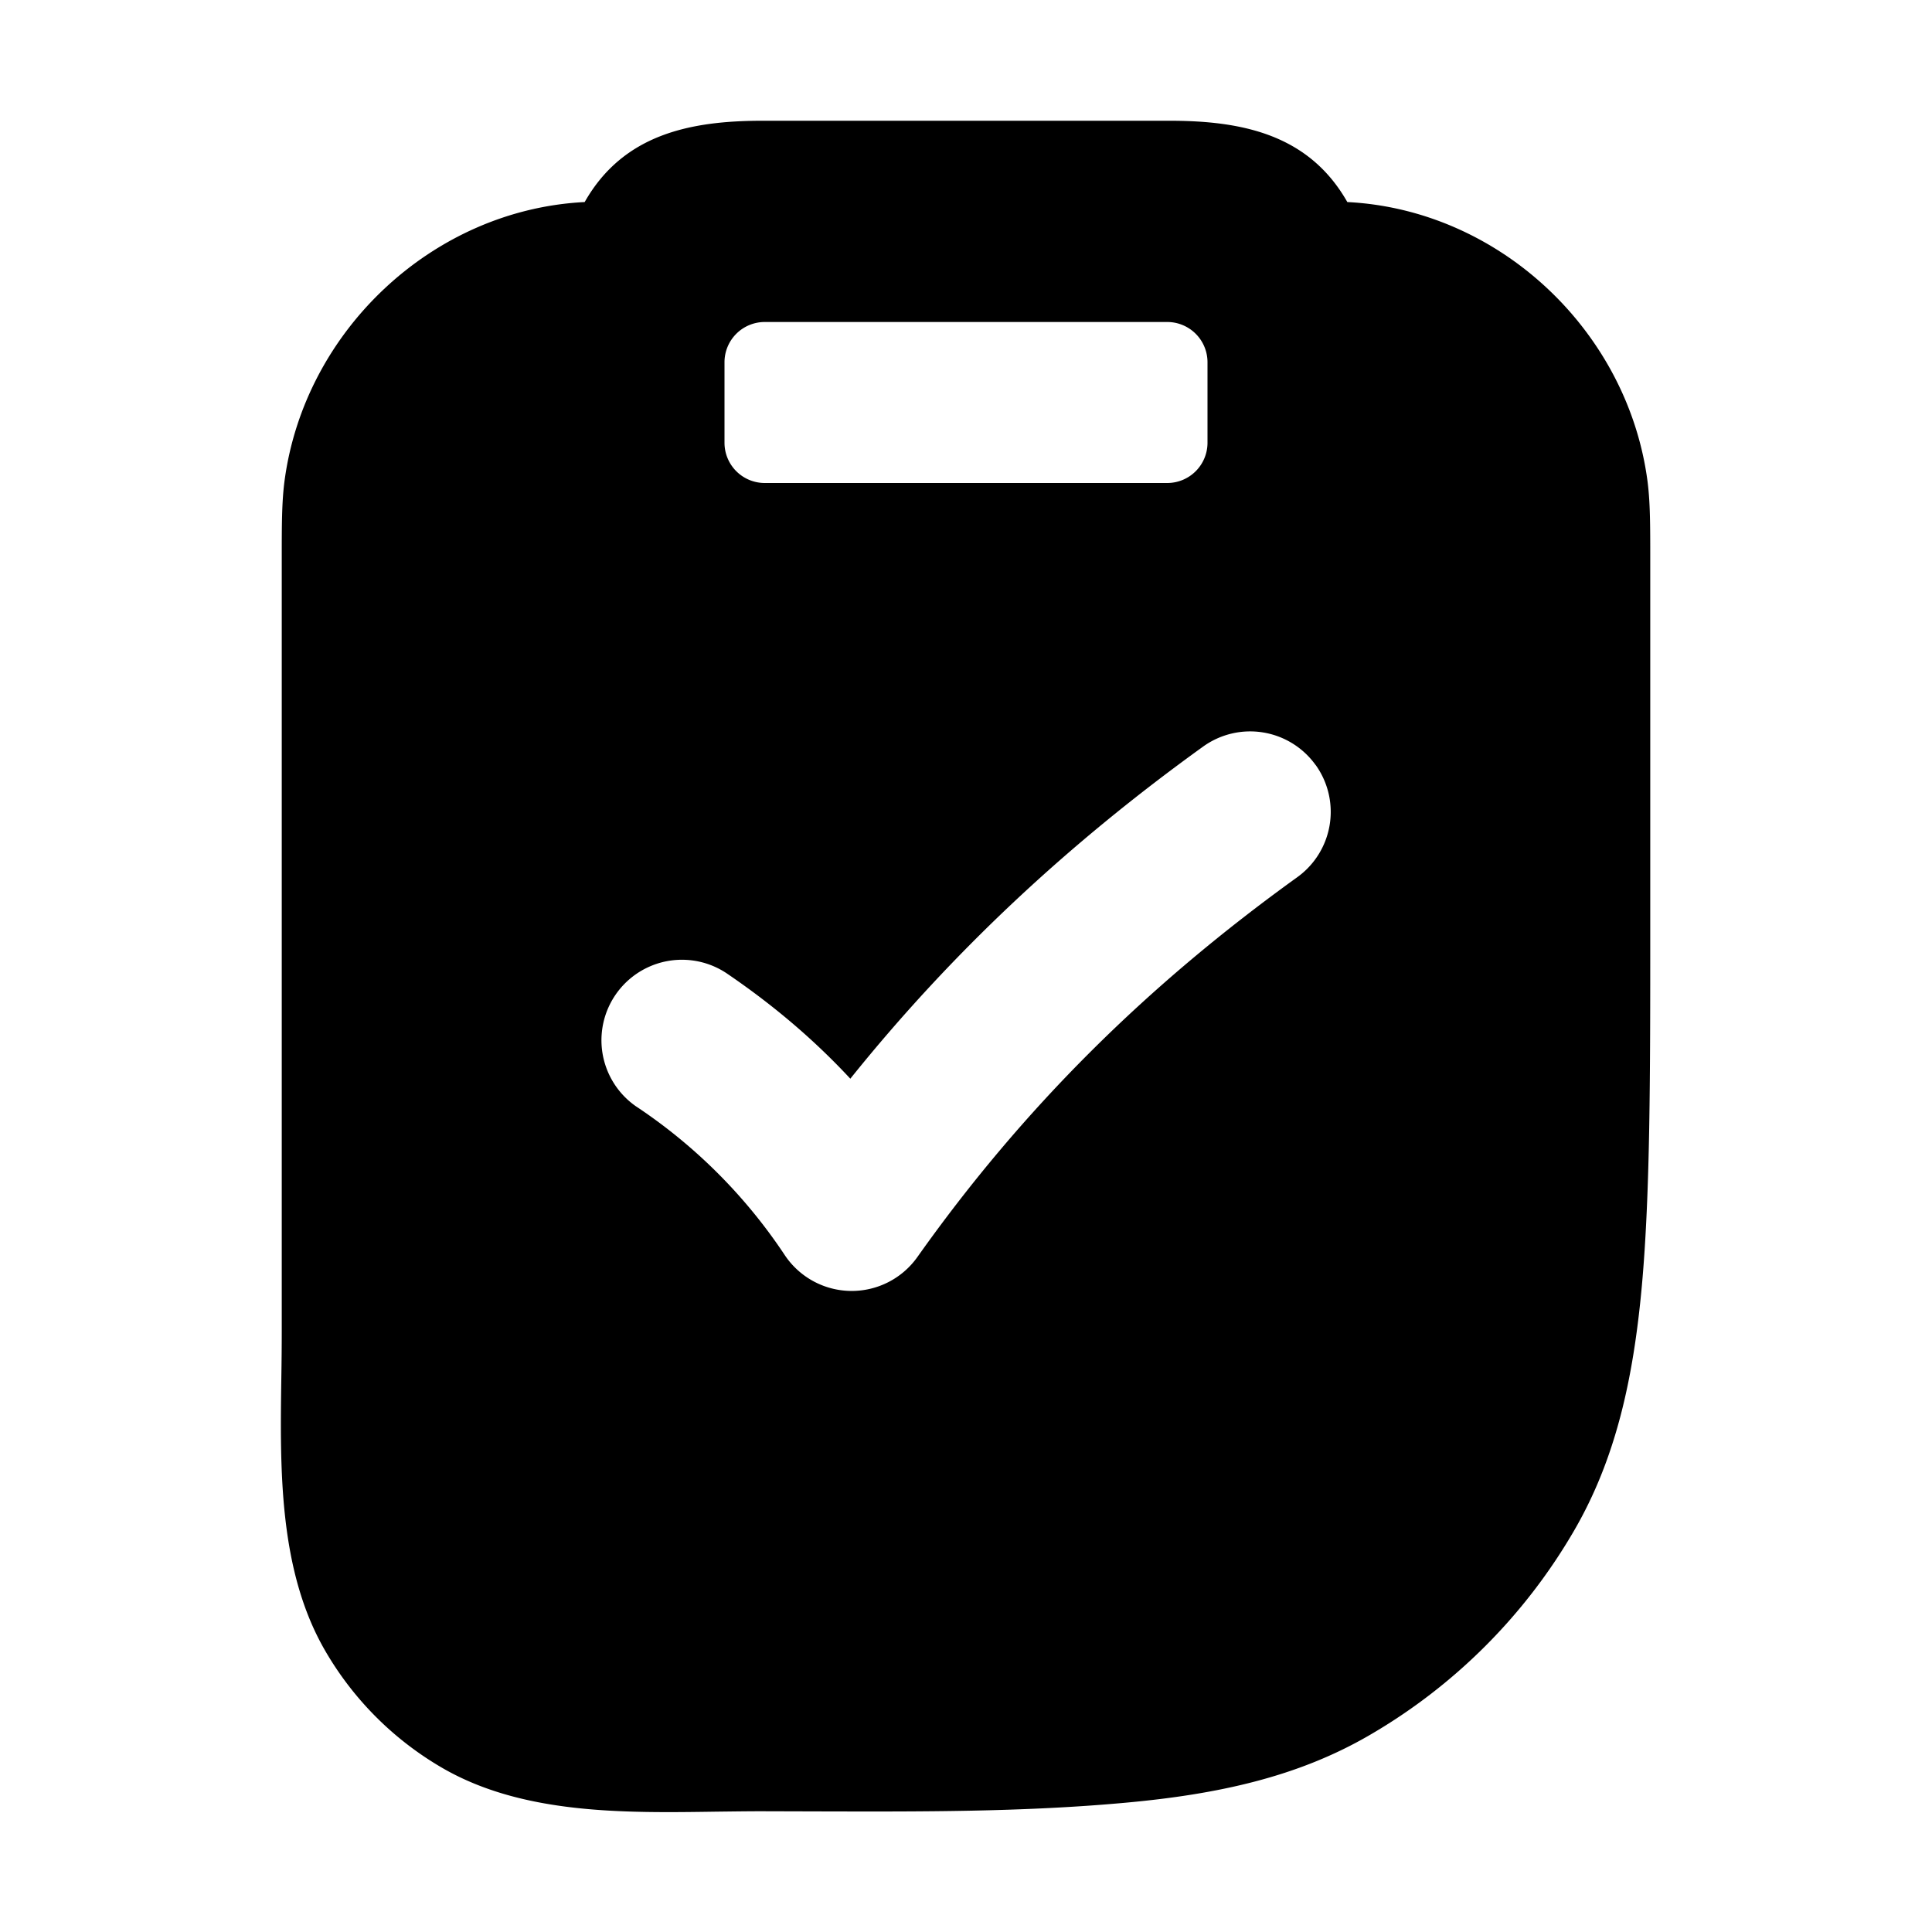<svg xmlns="http://www.w3.org/2000/svg" width="24" height="24" viewBox="0 0 24 24" fill="none">
    <path fill="currentColor" fill-rule="evenodd" d="M9.474 1.5h5.053c.895 0 1.73.165 2.21 1.01 1.888.095 3.483 1.6 3.729 3.468.034.261.034.556.034.953v4.619c0 1.827 0 3.266-.104 4.42-.107 1.178-.33 2.156-.834 3.03A7 7 0 0 1 17 21.562c-.874.505-1.852.727-3.03.833-1.263.115-2.536.11-3.805.107l-.71-.002c-.182 0-.367.003-.555.005-1.149.017-2.403.035-3.4-.54A4 4 0 0 1 4.036 20.5c-.575-.997-.558-2.251-.541-3.4.003-.188.005-.373.005-.554V6.931c0-.397 0-.692.034-.953C3.78 4.11 5.375 2.605 7.263 2.51c.48-.845 1.315-1.01 2.21-1.01m6.87 8.002a1 1 0 0 1-.228 1.395c-1.864 1.342-3.4 2.857-4.718 4.717a1 1 0 0 1-1.65-.025 6.59 6.59 0 0 0-1.85-1.848 1 1 0 0 1 1.124-1.654c.573.389 1.084.82 1.542 1.313 1.269-1.58 2.714-2.924 4.383-4.126a1 1 0 0 1 1.396.228M15 5.5a.5.5 0 0 1-.5.5h-5a.5.5 0 0 1-.5-.5v-1a.5.5 0 0 1 .5-.5h5a.5.5 0 0 1 .5.5z" clip-rule="evenodd"/>
</svg>